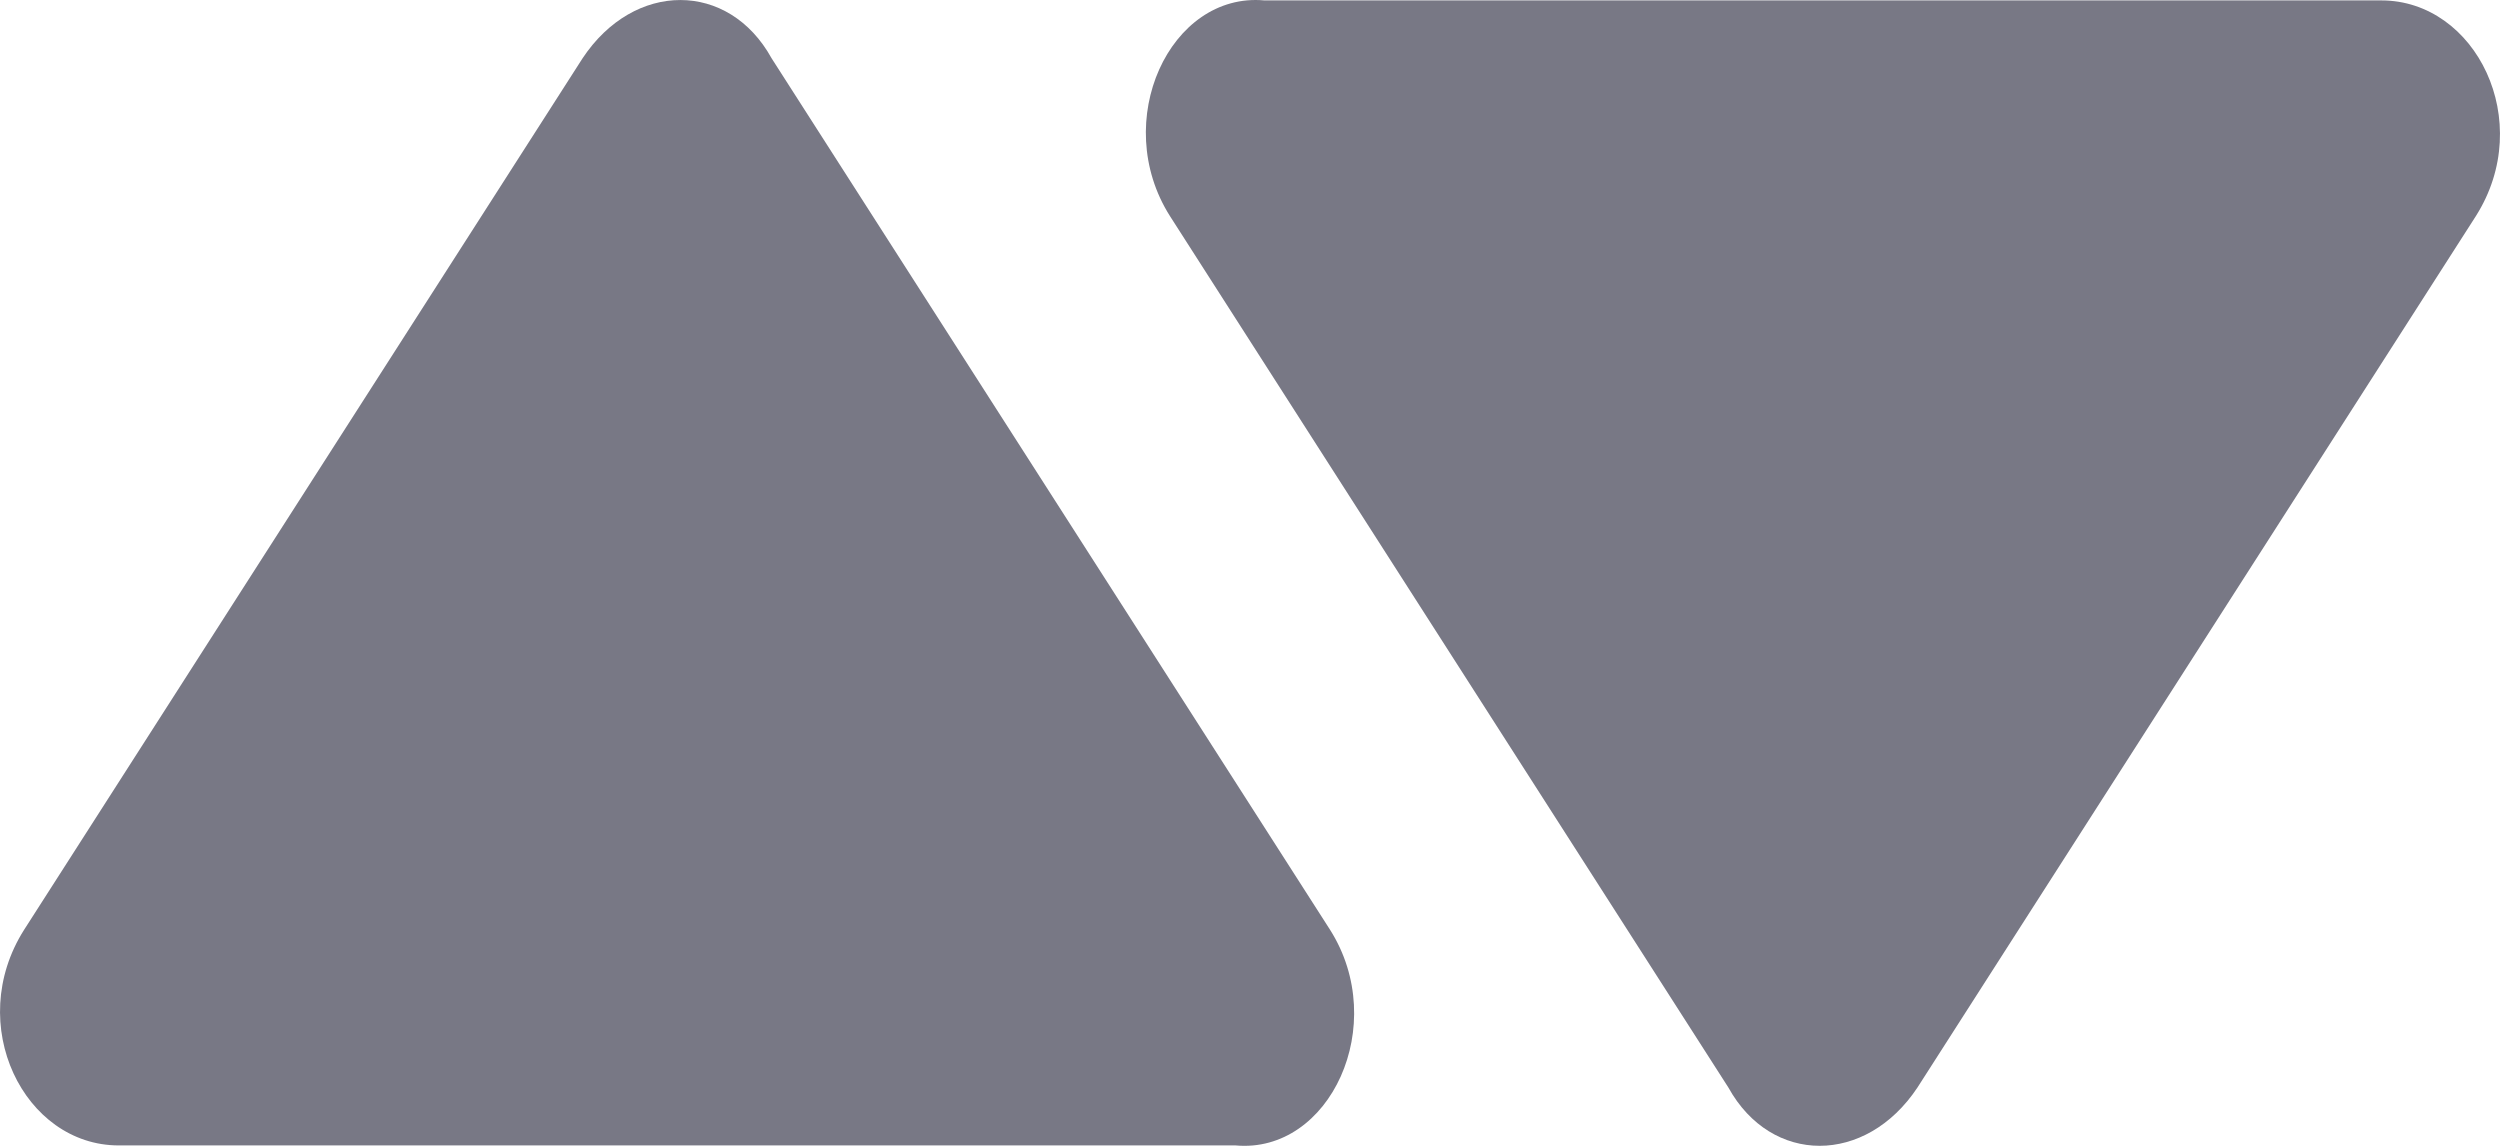 <svg width="24" height="11" viewBox="0 0 24 11" fill="none" xmlns="http://www.w3.org/2000/svg">
<path d="M11.232 2.075L16.593 10.441C17.005 11.186 17.912 11.186 18.407 10.441L23.768 2.075C24.346 1.164 23.768 0.004 22.861 0.004L12.139 0.004C11.232 -0.079 10.654 1.164 11.232 2.075Z" fill="#787885"/>
<path d="M12.768 8.925L7.407 0.559C6.995 -0.186 6.088 -0.186 5.593 0.559L0.232 8.925C-0.346 9.836 0.232 10.996 1.139 10.996H11.861C12.768 11.079 13.346 9.836 12.768 8.925Z" fill="#787885"/>
</svg>
